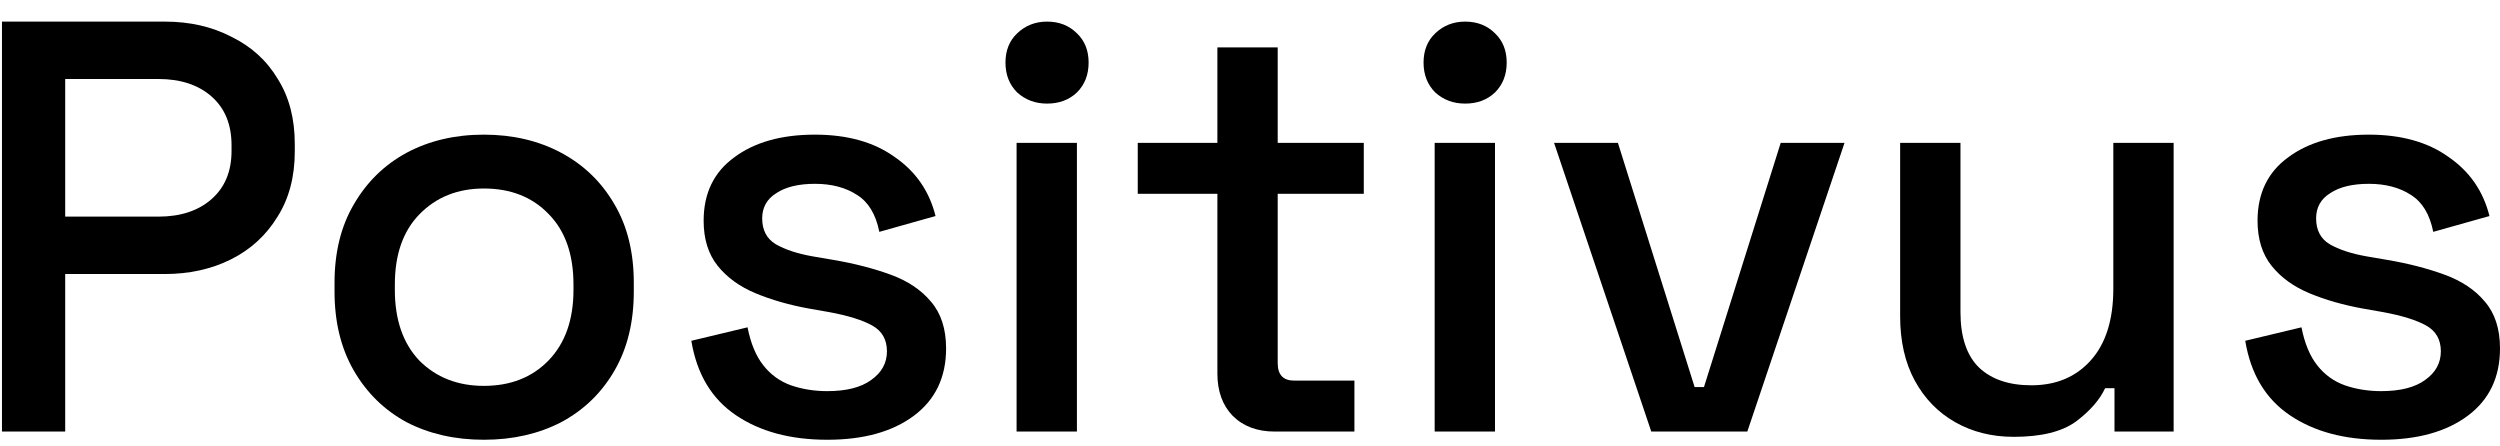 <svg width="112" height="20" viewBox="0 0 112 20" fill="currentColor" xmlns="http://www.w3.org/2000/svg">
<g id="Positivus">
<path d="M0.088 19.334V0.968H7.382C8.501 0.968 9.498 1.195 10.373 1.65C11.265 2.087 11.956 2.717 12.445 3.539C12.953 4.344 13.206 5.314 13.206 6.451V6.792C13.206 7.929 12.944 8.909 12.419 9.731C11.912 10.553 11.221 11.183 10.347 11.62C9.472 12.057 8.484 12.276 7.382 12.276H2.921V19.334H0.088ZM2.921 9.705H7.093C8.09 9.705 8.886 9.442 9.481 8.918C10.075 8.393 10.373 7.676 10.373 6.766V6.504C10.373 5.577 10.075 4.851 9.481 4.326C8.886 3.801 8.09 3.539 7.093 3.539H2.921V9.705Z" fill="currentColor"/>
<path d="M21.677 19.701C20.383 19.701 19.229 19.439 18.214 18.914C17.217 18.372 16.43 17.602 15.853 16.605C15.276 15.608 14.987 14.427 14.987 13.063V12.669C14.987 11.305 15.276 10.133 15.853 9.154C16.43 8.157 17.217 7.387 18.214 6.845C19.229 6.303 20.383 6.032 21.677 6.032C22.972 6.032 24.126 6.303 25.141 6.845C26.155 7.387 26.951 8.157 27.528 9.154C28.106 10.133 28.394 11.305 28.394 12.669V13.063C28.394 14.427 28.106 15.608 27.528 16.605C26.951 17.602 26.155 18.372 25.141 18.914C24.126 19.439 22.972 19.701 21.677 19.701ZM21.677 17.287C22.867 17.287 23.829 16.911 24.564 16.159C25.316 15.389 25.692 14.331 25.692 12.984V12.748C25.692 11.401 25.325 10.352 24.59 9.6C23.855 8.83 22.884 8.445 21.677 8.445C20.506 8.445 19.544 8.83 18.791 9.6C18.057 10.352 17.689 11.401 17.689 12.748V12.984C17.689 14.331 18.057 15.389 18.791 16.159C19.544 16.911 20.506 17.287 21.677 17.287Z" fill="currentColor"/>
<path d="M37.059 19.701C35.414 19.701 34.05 19.334 32.966 18.599C31.881 17.864 31.216 16.754 30.972 15.267L33.49 14.664C33.63 15.381 33.866 15.949 34.199 16.369C34.531 16.789 34.942 17.086 35.432 17.261C35.939 17.436 36.481 17.523 37.059 17.523C37.916 17.523 38.572 17.357 39.026 17.025C39.499 16.692 39.735 16.264 39.735 15.739C39.735 15.214 39.516 14.83 39.079 14.585C38.642 14.34 37.994 14.139 37.137 13.981L36.245 13.824C35.371 13.666 34.575 13.439 33.858 13.142C33.141 12.844 32.572 12.433 32.152 11.909C31.732 11.384 31.523 10.71 31.523 9.888C31.523 8.664 31.977 7.719 32.887 7.055C33.796 6.373 35.003 6.032 36.508 6.032C37.959 6.032 39.149 6.364 40.076 7.029C41.02 7.676 41.633 8.559 41.912 9.678L39.394 10.387C39.236 9.6 38.904 9.049 38.397 8.734C37.889 8.402 37.26 8.235 36.508 8.235C35.773 8.235 35.196 8.375 34.776 8.655C34.356 8.918 34.146 9.294 34.146 9.783C34.146 10.308 34.347 10.693 34.75 10.938C35.169 11.183 35.729 11.366 36.429 11.489L37.347 11.646C38.274 11.804 39.123 12.022 39.892 12.302C40.662 12.582 41.265 12.984 41.703 13.509C42.157 14.034 42.385 14.733 42.385 15.608C42.385 16.902 41.904 17.908 40.942 18.625C39.98 19.343 38.685 19.701 37.059 19.701Z" fill="currentColor"/>
<path d="M45.543 19.334V6.399H48.246V19.334H45.543ZM46.908 4.641C46.383 4.641 45.937 4.475 45.57 4.142C45.22 3.793 45.045 3.347 45.045 2.804C45.045 2.262 45.22 1.825 45.57 1.493C45.937 1.143 46.383 0.968 46.908 0.968C47.45 0.968 47.896 1.143 48.246 1.493C48.596 1.825 48.77 2.262 48.77 2.804C48.77 3.347 48.596 3.793 48.246 4.142C47.896 4.475 47.45 4.641 46.908 4.641Z" fill="currentColor"/>
<path d="M57.11 19.334C56.323 19.334 55.693 19.098 55.221 18.625C54.766 18.153 54.539 17.523 54.539 16.736V8.681H50.971V6.399H54.539V2.122H57.241V6.399H61.098V8.681H57.241V16.264C57.241 16.789 57.486 17.051 57.976 17.051H60.678V19.334H57.11Z" fill="currentColor"/>
<path d="M64.273 19.334V6.399H66.976V19.334H64.273ZM65.638 4.641C65.113 4.641 64.667 4.475 64.299 4.142C63.95 3.793 63.775 3.347 63.775 2.804C63.775 2.262 63.95 1.825 64.299 1.493C64.667 1.143 65.113 0.968 65.638 0.968C66.18 0.968 66.626 1.143 66.976 1.493C67.325 1.825 67.5 2.262 67.5 2.804C67.5 3.347 67.325 3.793 66.976 4.142C66.626 4.475 66.18 4.641 65.638 4.641Z" fill="currentColor"/>
<path d="M73.977 19.334L69.622 6.399H72.482L75.919 17.34H76.338L79.776 6.399H82.635L78.28 19.334H73.977Z" fill="currentColor"/>
<path d="M90.216 19.57C89.237 19.57 88.362 19.351 87.593 18.914C86.823 18.477 86.22 17.856 85.782 17.051C85.345 16.247 85.126 15.284 85.126 14.165V6.399H87.829V13.981C87.829 15.101 88.109 15.932 88.668 16.474C89.228 16.999 90.007 17.261 91.004 17.261C92.106 17.261 92.989 16.894 93.653 16.159C94.336 15.407 94.677 14.331 94.677 12.932V6.399H97.379V19.334H94.729V17.392H94.309C94.065 17.917 93.627 18.415 92.998 18.888C92.368 19.343 91.441 19.57 90.216 19.57Z" fill="currentColor"/>
<path d="M106.674 19.701C105.03 19.701 103.665 19.334 102.581 18.599C101.496 17.864 100.832 16.754 100.587 15.267L103.106 14.664C103.246 15.381 103.482 15.949 103.814 16.369C104.146 16.789 104.557 17.086 105.047 17.261C105.554 17.436 106.097 17.523 106.674 17.523C107.531 17.523 108.187 17.357 108.642 17.025C109.114 16.692 109.35 16.264 109.35 15.739C109.35 15.214 109.131 14.83 108.694 14.585C108.257 14.34 107.61 14.139 106.753 13.981L105.861 13.824C104.986 13.666 104.19 13.439 103.473 13.142C102.756 12.844 102.187 12.433 101.768 11.909C101.348 11.384 101.138 10.71 101.138 9.888C101.138 8.664 101.593 7.719 102.502 7.055C103.412 6.373 104.619 6.032 106.123 6.032C107.575 6.032 108.764 6.364 109.691 7.029C110.636 7.676 111.248 8.559 111.528 9.678L109.009 10.387C108.852 9.6 108.519 9.049 108.012 8.734C107.505 8.402 106.875 8.235 106.123 8.235C105.388 8.235 104.811 8.375 104.391 8.655C103.971 8.918 103.762 9.294 103.762 9.783C103.762 10.308 103.963 10.693 104.365 10.938C104.785 11.183 105.345 11.366 106.044 11.489L106.962 11.646C107.89 11.804 108.738 12.022 109.507 12.302C110.277 12.582 110.881 12.984 111.318 13.509C111.773 14.034 112 14.733 112 15.608C112 16.902 111.519 17.908 110.557 18.625C109.595 19.343 108.301 19.701 106.674 19.701Z" fill="currentColor"/>
</g>
</svg>

